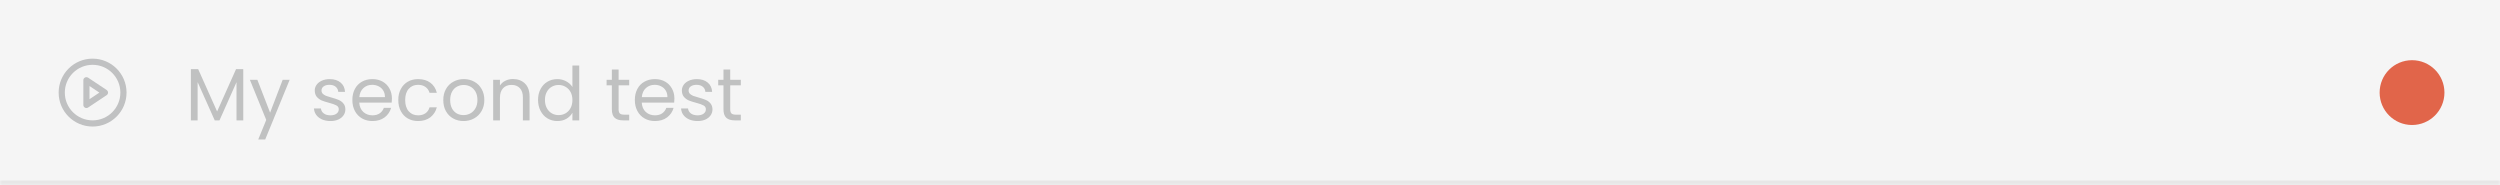 <svg width="540" height="40" viewBox="0 0 540 40" fill="none" xmlns="http://www.w3.org/2000/svg">
<mask id="path-1-inside-1_51_3589" fill="white">
<path d="M0 0H540V40H0V0Z"/>
</mask>
<path d="M0 0H540V40H0V0Z" fill="black" fill-opacity="0.04"/>
<path d="M540 39H0V41H540V39Z" fill="black" fill-opacity="0.06" mask="url(#path-1-inside-1_51_3589)"/>
<g opacity="0.25" clip-path="url(#clip0_51_3589)">
<path d="M20 26.667C23.682 26.667 26.666 23.682 26.666 20C26.666 16.318 23.682 13.333 20 13.333C16.318 13.333 13.333 16.318 13.333 20C13.333 23.682 16.318 26.667 20 26.667Z" stroke="#212427" stroke-width="1.333" stroke-linecap="round" stroke-linejoin="round"/>
<path d="M18.667 17.333L22.667 20L18.667 22.667V17.333Z" stroke="#212427" stroke-width="1.333" stroke-linecap="round" stroke-linejoin="round"/>
</g>
<path opacity="0.25" d="M52.544 14.928V26H51.088V17.744L47.408 26H46.384L42.688 17.728V26H41.232V14.928H42.8L46.896 24.08L50.992 14.928H52.544ZM62.565 17.232L57.285 30.128H55.781L57.509 25.904L53.973 17.232H55.589L58.341 24.336L61.061 17.232H62.565ZM71.398 26.144C70.727 26.144 70.124 26.032 69.591 25.808C69.057 25.573 68.636 25.253 68.326 24.848C68.017 24.432 67.847 23.957 67.814 23.424H69.319C69.361 23.861 69.564 24.219 69.927 24.496C70.3 24.773 70.785 24.912 71.382 24.912C71.937 24.912 72.374 24.789 72.695 24.544C73.014 24.299 73.174 23.989 73.174 23.616C73.174 23.232 73.004 22.949 72.662 22.768C72.321 22.576 71.793 22.389 71.079 22.208C70.428 22.037 69.894 21.867 69.478 21.696C69.073 21.515 68.721 21.253 68.422 20.912C68.135 20.56 67.99 20.101 67.99 19.536C67.99 19.088 68.124 18.677 68.391 18.304C68.657 17.931 69.036 17.637 69.526 17.424C70.017 17.2 70.577 17.088 71.207 17.088C72.177 17.088 72.961 17.333 73.558 17.824C74.156 18.315 74.476 18.987 74.519 19.84H73.062C73.031 19.381 72.844 19.013 72.502 18.736C72.172 18.459 71.724 18.32 71.159 18.32C70.636 18.32 70.22 18.432 69.91 18.656C69.601 18.88 69.447 19.173 69.447 19.536C69.447 19.824 69.537 20.064 69.719 20.256C69.91 20.437 70.145 20.587 70.422 20.704C70.71 20.811 71.105 20.933 71.606 21.072C72.236 21.243 72.748 21.413 73.142 21.584C73.537 21.744 73.873 21.989 74.15 22.32C74.439 22.651 74.588 23.083 74.599 23.616C74.599 24.096 74.465 24.528 74.198 24.912C73.932 25.296 73.553 25.6 73.062 25.824C72.582 26.037 72.028 26.144 71.398 26.144ZM84.654 21.28C84.654 21.557 84.638 21.851 84.606 22.16H77.598C77.651 23.024 77.945 23.701 78.478 24.192C79.022 24.672 79.678 24.912 80.446 24.912C81.075 24.912 81.598 24.768 82.014 24.48C82.441 24.181 82.739 23.787 82.91 23.296H84.478C84.243 24.139 83.774 24.827 83.07 25.36C82.366 25.883 81.491 26.144 80.446 26.144C79.614 26.144 78.867 25.957 78.206 25.584C77.555 25.211 77.043 24.683 76.67 24C76.296 23.307 76.11 22.507 76.11 21.6C76.11 20.693 76.291 19.899 76.654 19.216C77.016 18.533 77.523 18.011 78.174 17.648C78.835 17.275 79.593 17.088 80.446 17.088C81.278 17.088 82.014 17.269 82.654 17.632C83.294 17.995 83.784 18.496 84.126 19.136C84.478 19.765 84.654 20.48 84.654 21.28ZM83.15 20.976C83.15 20.421 83.027 19.947 82.782 19.552C82.537 19.147 82.201 18.843 81.774 18.64C81.358 18.427 80.894 18.32 80.382 18.32C79.646 18.32 79.016 18.555 78.494 19.024C77.982 19.493 77.689 20.144 77.614 20.976H83.15ZM86.032 21.6C86.032 20.693 86.213 19.904 86.576 19.232C86.938 18.549 87.44 18.021 88.08 17.648C88.73 17.275 89.472 17.088 90.304 17.088C91.381 17.088 92.266 17.349 92.96 17.872C93.664 18.395 94.128 19.12 94.352 20.048H92.784C92.634 19.515 92.341 19.093 91.904 18.784C91.477 18.475 90.944 18.32 90.304 18.32C89.472 18.32 88.8 18.608 88.288 19.184C87.776 19.749 87.52 20.555 87.52 21.6C87.52 22.656 87.776 23.472 88.288 24.048C88.8 24.624 89.472 24.912 90.304 24.912C90.944 24.912 91.477 24.763 91.904 24.464C92.33 24.165 92.624 23.739 92.784 23.184H94.352C94.117 24.08 93.648 24.8 92.944 25.344C92.24 25.877 91.36 26.144 90.304 26.144C89.472 26.144 88.73 25.957 88.08 25.584C87.44 25.211 86.938 24.683 86.576 24C86.213 23.317 86.032 22.517 86.032 21.6ZM100.119 26.144C99.297 26.144 98.55 25.957 97.879 25.584C97.217 25.211 96.695 24.683 96.311 24C95.937 23.307 95.751 22.507 95.751 21.6C95.751 20.704 95.942 19.915 96.326 19.232C96.721 18.539 97.254 18.011 97.927 17.648C98.599 17.275 99.35 17.088 100.183 17.088C101.015 17.088 101.767 17.275 102.439 17.648C103.111 18.011 103.639 18.533 104.023 19.216C104.417 19.899 104.615 20.693 104.615 21.6C104.615 22.507 104.412 23.307 104.007 24C103.612 24.683 103.073 25.211 102.391 25.584C101.708 25.957 100.951 26.144 100.119 26.144ZM100.119 24.864C100.641 24.864 101.132 24.741 101.591 24.496C102.049 24.251 102.417 23.883 102.695 23.392C102.983 22.901 103.127 22.304 103.127 21.6C103.127 20.896 102.988 20.299 102.711 19.808C102.433 19.317 102.071 18.955 101.623 18.72C101.175 18.475 100.689 18.352 100.167 18.352C99.633 18.352 99.142 18.475 98.695 18.72C98.257 18.955 97.905 19.317 97.638 19.808C97.372 20.299 97.239 20.896 97.239 21.6C97.239 22.315 97.367 22.917 97.623 23.408C97.889 23.899 98.241 24.267 98.678 24.512C99.116 24.747 99.596 24.864 100.119 24.864ZM110.801 17.072C111.868 17.072 112.732 17.397 113.393 18.048C114.054 18.688 114.385 19.616 114.385 20.832V26H112.945V21.04C112.945 20.165 112.726 19.499 112.289 19.04C111.852 18.571 111.254 18.336 110.497 18.336C109.729 18.336 109.116 18.576 108.657 19.056C108.209 19.536 107.985 20.235 107.985 21.152V26H106.529V17.232H107.985V18.48C108.273 18.032 108.662 17.685 109.153 17.44C109.654 17.195 110.204 17.072 110.801 17.072ZM116.219 21.584C116.219 20.688 116.401 19.904 116.763 19.232C117.126 18.549 117.622 18.021 118.251 17.648C118.891 17.275 119.606 17.088 120.395 17.088C121.078 17.088 121.713 17.248 122.299 17.568C122.886 17.877 123.334 18.288 123.643 18.8V14.16H125.115V26H123.643V24.352C123.355 24.875 122.929 25.307 122.363 25.648C121.798 25.979 121.137 26.144 120.379 26.144C119.601 26.144 118.891 25.952 118.251 25.568C117.622 25.184 117.126 24.645 116.763 23.952C116.401 23.259 116.219 22.469 116.219 21.584ZM123.643 21.6C123.643 20.939 123.51 20.363 123.243 19.872C122.977 19.381 122.614 19.008 122.155 18.752C121.707 18.485 121.211 18.352 120.667 18.352C120.123 18.352 119.627 18.48 119.179 18.736C118.731 18.992 118.374 19.365 118.107 19.856C117.841 20.347 117.707 20.923 117.707 21.584C117.707 22.256 117.841 22.843 118.107 23.344C118.374 23.835 118.731 24.213 119.179 24.48C119.627 24.736 120.123 24.864 120.667 24.864C121.211 24.864 121.707 24.736 122.155 24.48C122.614 24.213 122.977 23.835 123.243 23.344C123.51 22.843 123.643 22.261 123.643 21.6ZM133.617 18.432V23.6C133.617 24.027 133.708 24.331 133.889 24.512C134.071 24.683 134.385 24.768 134.833 24.768H135.905V26H134.593C133.783 26 133.175 25.813 132.769 25.44C132.364 25.067 132.161 24.453 132.161 23.6V18.432H131.025V17.232H132.161V15.024H133.617V17.232H135.905V18.432H133.617ZM145.67 21.28C145.67 21.557 145.654 21.851 145.622 22.16H138.614C138.667 23.024 138.96 23.701 139.494 24.192C140.038 24.672 140.694 24.912 141.462 24.912C142.091 24.912 142.614 24.768 143.03 24.48C143.456 24.181 143.755 23.787 143.926 23.296H145.494C145.259 24.139 144.79 24.827 144.086 25.36C143.382 25.883 142.507 26.144 141.462 26.144C140.63 26.144 139.883 25.957 139.222 25.584C138.571 25.211 138.059 24.683 137.686 24C137.312 23.307 137.126 22.507 137.126 21.6C137.126 20.693 137.307 19.899 137.67 19.216C138.032 18.533 138.539 18.011 139.19 17.648C139.851 17.275 140.608 17.088 141.462 17.088C142.294 17.088 143.03 17.269 143.67 17.632C144.31 17.995 144.8 18.496 145.142 19.136C145.494 19.765 145.67 20.48 145.67 21.28ZM144.166 20.976C144.166 20.421 144.043 19.947 143.798 19.552C143.552 19.147 143.216 18.843 142.79 18.64C142.374 18.427 141.91 18.32 141.398 18.32C140.662 18.32 140.032 18.555 139.51 19.024C138.998 19.493 138.704 20.144 138.63 20.976H144.166ZM150.695 26.144C150.023 26.144 149.421 26.032 148.887 25.808C148.354 25.573 147.933 25.253 147.623 24.848C147.314 24.432 147.143 23.957 147.111 23.424H148.615C148.658 23.861 148.861 24.219 149.223 24.496C149.597 24.773 150.082 24.912 150.679 24.912C151.234 24.912 151.671 24.789 151.991 24.544C152.311 24.299 152.471 23.989 152.471 23.616C152.471 23.232 152.301 22.949 151.959 22.768C151.618 22.576 151.09 22.389 150.375 22.208C149.725 22.037 149.191 21.867 148.775 21.696C148.37 21.515 148.018 21.253 147.719 20.912C147.431 20.56 147.287 20.101 147.287 19.536C147.287 19.088 147.421 18.677 147.687 18.304C147.954 17.931 148.333 17.637 148.823 17.424C149.314 17.2 149.874 17.088 150.503 17.088C151.474 17.088 152.258 17.333 152.855 17.824C153.453 18.315 153.773 18.987 153.815 19.84H152.359C152.327 19.381 152.141 19.013 151.799 18.736C151.469 18.459 151.021 18.32 150.455 18.32C149.933 18.32 149.517 18.432 149.207 18.656C148.898 18.88 148.743 19.173 148.743 19.536C148.743 19.824 148.834 20.064 149.015 20.256C149.207 20.437 149.442 20.587 149.719 20.704C150.007 20.811 150.402 20.933 150.903 21.072C151.533 21.243 152.045 21.413 152.439 21.584C152.834 21.744 153.17 21.989 153.447 22.32C153.735 22.651 153.885 23.083 153.895 23.616C153.895 24.096 153.762 24.528 153.495 24.912C153.229 25.296 152.85 25.6 152.359 25.824C151.879 26.037 151.325 26.144 150.695 26.144ZM157.727 18.432V23.6C157.727 24.027 157.817 24.331 157.999 24.512C158.18 24.683 158.495 24.768 158.943 24.768H160.015V26H158.703C157.892 26 157.284 25.813 156.879 25.44C156.473 25.067 156.271 24.453 156.271 23.6V18.432H155.135V17.232H156.271V15.024H157.727V17.232H160.015V18.432H157.727Z" fill="#212427"/>
<circle cx="521" cy="20" r="7" fill="#E1654A"/>
<defs>
<clipPath id="clip0_51_3589">
<rect width="16" height="16" fill="white" transform="translate(12 12)"/>
</clipPath>
</defs>
</svg>
